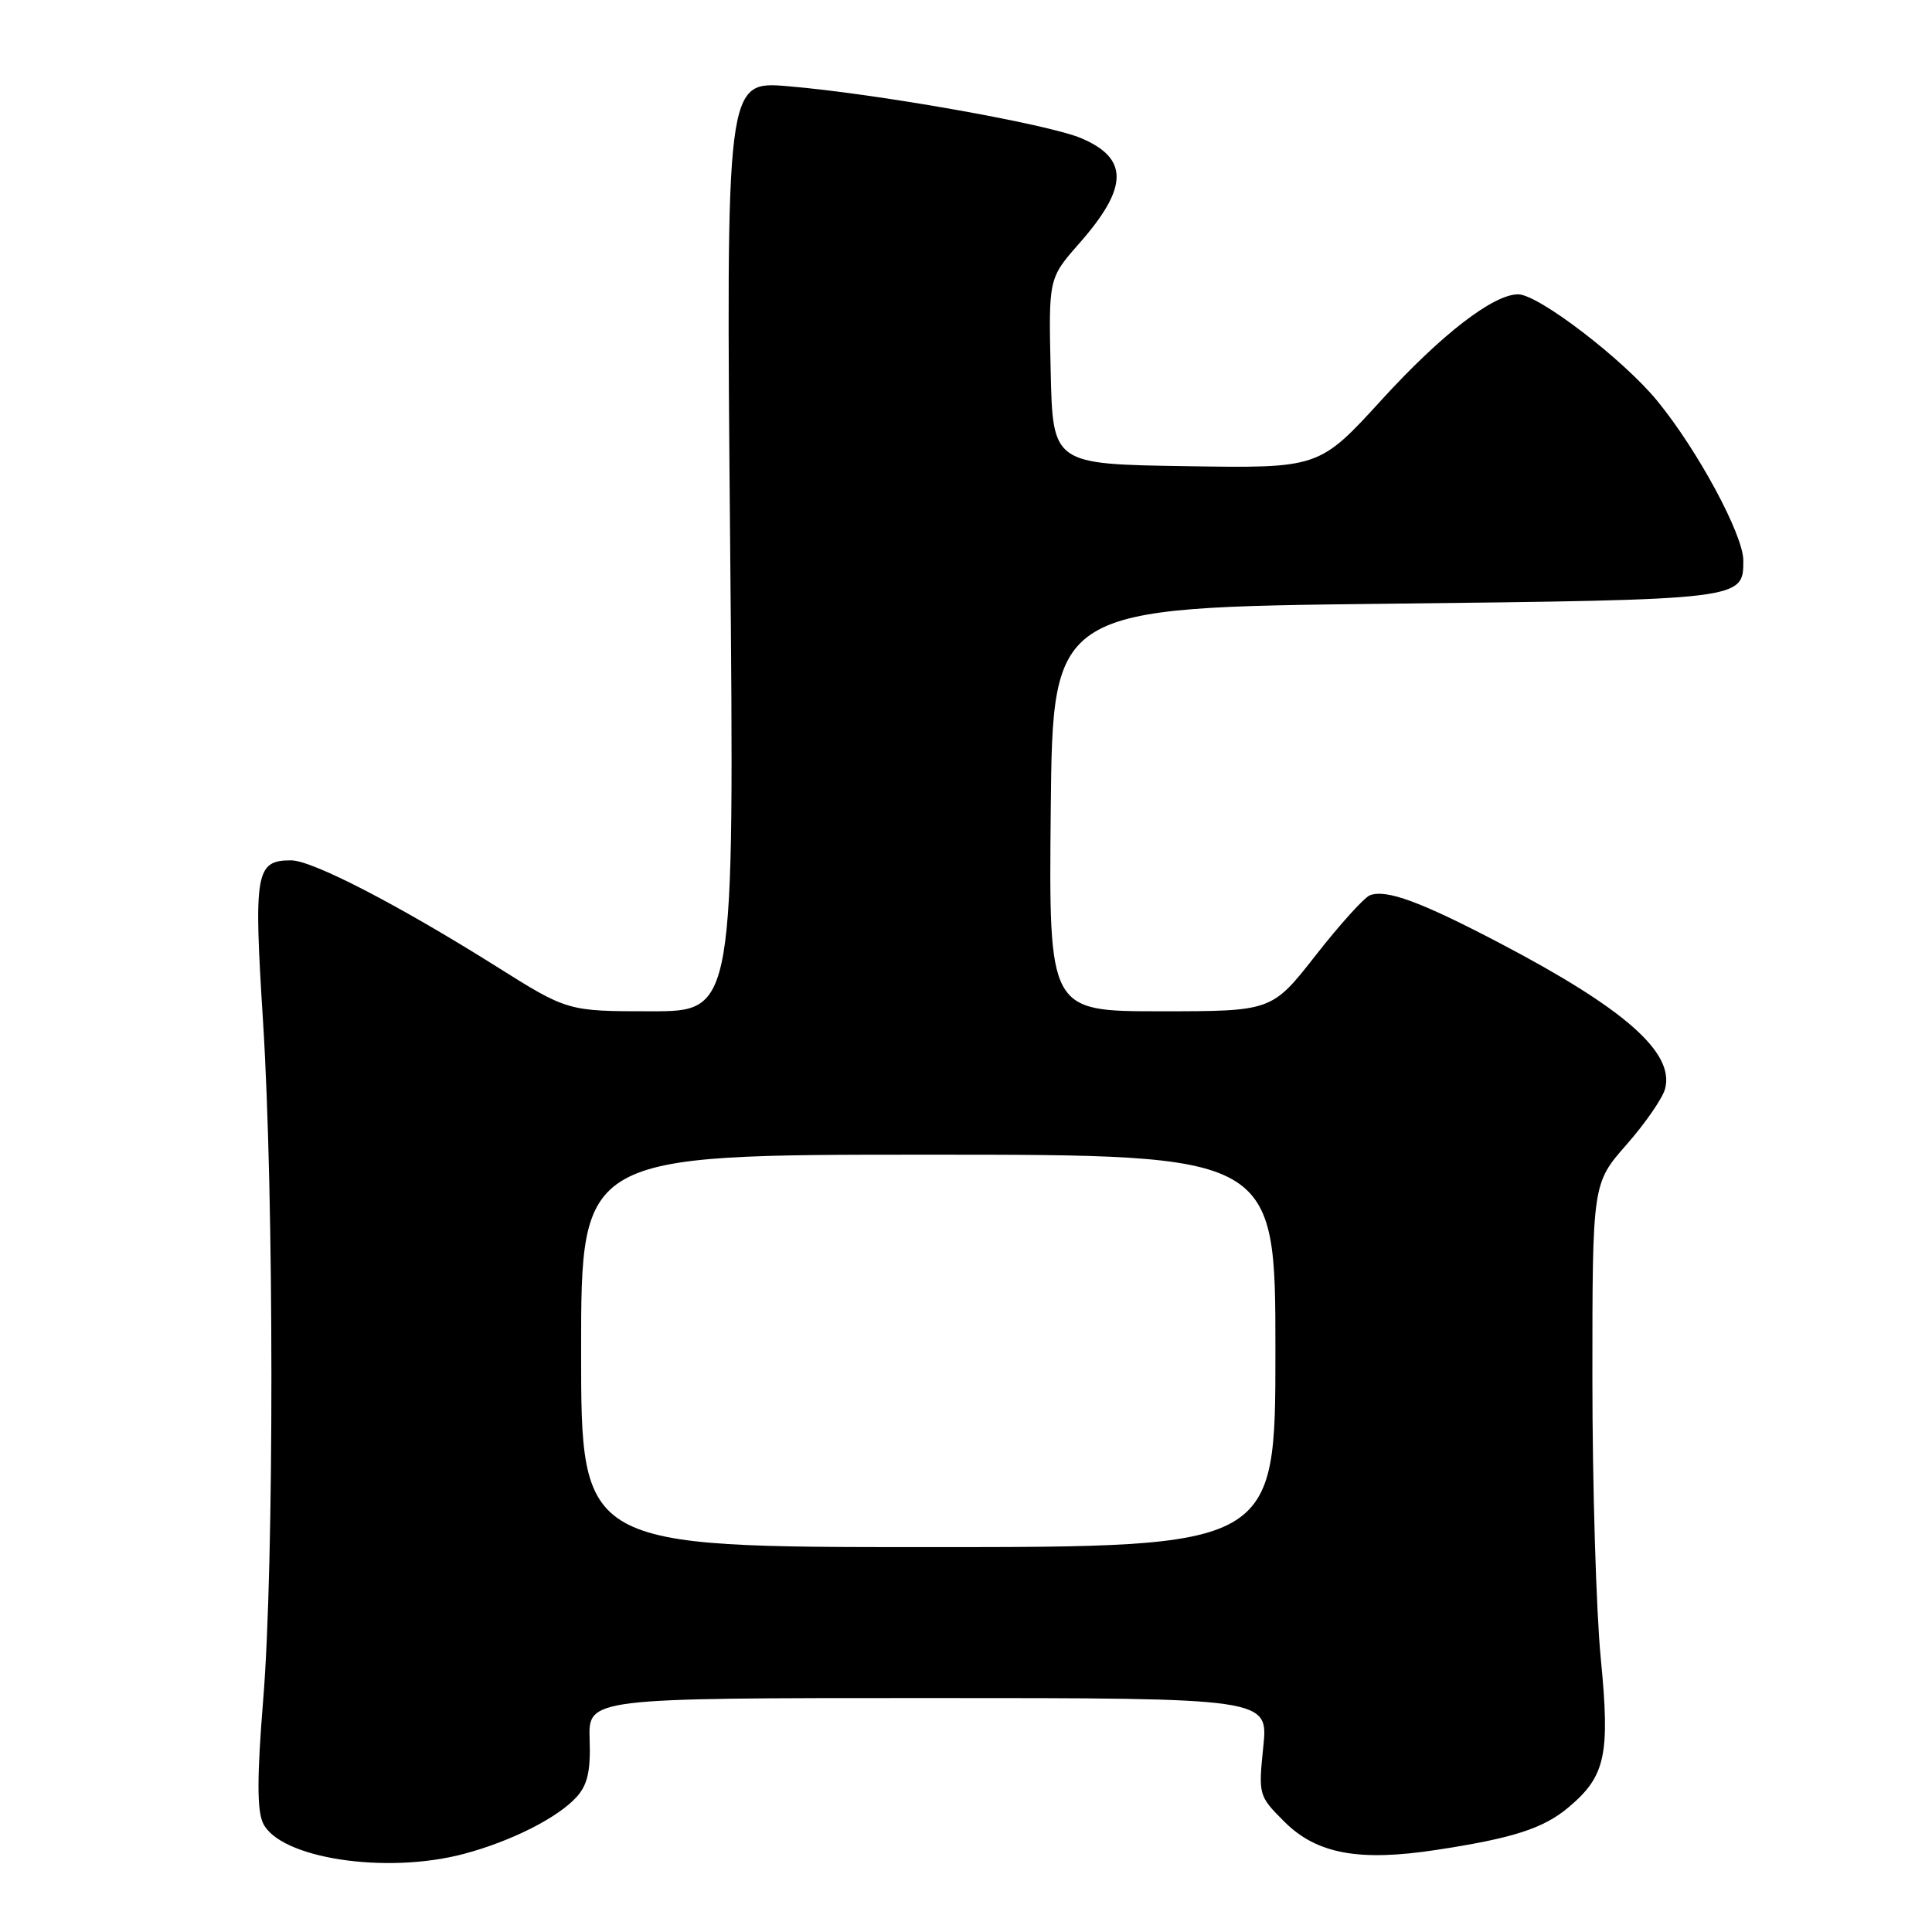 <?xml version="1.0" encoding="UTF-8" standalone="no"?>
<!DOCTYPE svg PUBLIC "-//W3C//DTD SVG 1.1//EN" "http://www.w3.org/Graphics/SVG/1.1/DTD/svg11.dtd" >
<svg xmlns="http://www.w3.org/2000/svg" xmlns:xlink="http://www.w3.org/1999/xlink" version="1.1" viewBox="0 0 256 256">
 <g >
 <path fill="currentColor"
d=" M 61.50 245.64 C 67.76 243.97 73.92 240.85 76.40 238.11 C 77.85 236.51 78.27 234.68 78.13 230.50 C 77.95 225.00 77.95 225.00 123.00 225.00 C 168.06 225.00 168.06 225.00 167.39 231.47 C 166.74 237.86 166.77 237.97 170.18 241.38 C 174.45 245.65 180.05 246.69 190.28 245.13 C 200.48 243.58 204.51 242.28 207.84 239.48 C 212.75 235.35 213.36 232.54 212.11 219.73 C 211.50 213.50 211.00 196.79 211.00 182.61 C 211.00 156.82 211.00 156.82 215.53 151.66 C 218.03 148.82 220.33 145.48 220.64 144.24 C 221.87 139.45 215.27 133.64 198.73 124.97 C 188.25 119.48 183.69 117.80 181.52 118.63 C 180.77 118.92 177.54 122.49 174.34 126.58 C 168.53 134.00 168.53 134.00 153.75 134.00 C 138.97 134.00 138.97 134.00 139.23 107.25 C 139.50 80.50 139.50 80.50 183.60 80.00 C 231.03 79.46 231.00 79.47 231.00 74.27 C 231.00 70.87 224.94 59.63 219.59 53.11 C 215.07 47.60 203.84 39.00 201.16 39.00 C 197.87 39.00 191.00 44.30 183.11 52.94 C 174.79 62.05 174.79 62.05 157.14 61.77 C 139.50 61.50 139.50 61.50 139.22 49.19 C 138.94 36.88 138.94 36.88 142.99 32.27 C 149.53 24.85 149.60 21.00 143.26 18.31 C 138.82 16.43 115.95 12.38 104.35 11.42 C 96.20 10.74 96.20 10.74 96.75 72.37 C 97.31 134.00 97.31 134.00 86.26 134.00 C 75.21 134.00 75.21 134.00 65.72 128.03 C 52.73 119.87 41.37 114.00 38.57 114.00 C 33.87 114.00 33.60 115.56 34.85 135.29 C 36.32 158.51 36.34 207.32 34.87 225.29 C 34.06 235.29 34.05 239.81 34.83 241.53 C 36.97 246.23 51.13 248.41 61.50 245.64 Z  M 77.00 179.00 C 77.00 153.00 77.00 153.00 123.00 153.00 C 169.00 153.00 169.00 153.00 169.00 179.00 C 169.00 205.00 169.00 205.00 123.00 205.00 C 77.00 205.00 77.00 205.00 77.00 179.00 Z "/>
</g>
</svg>